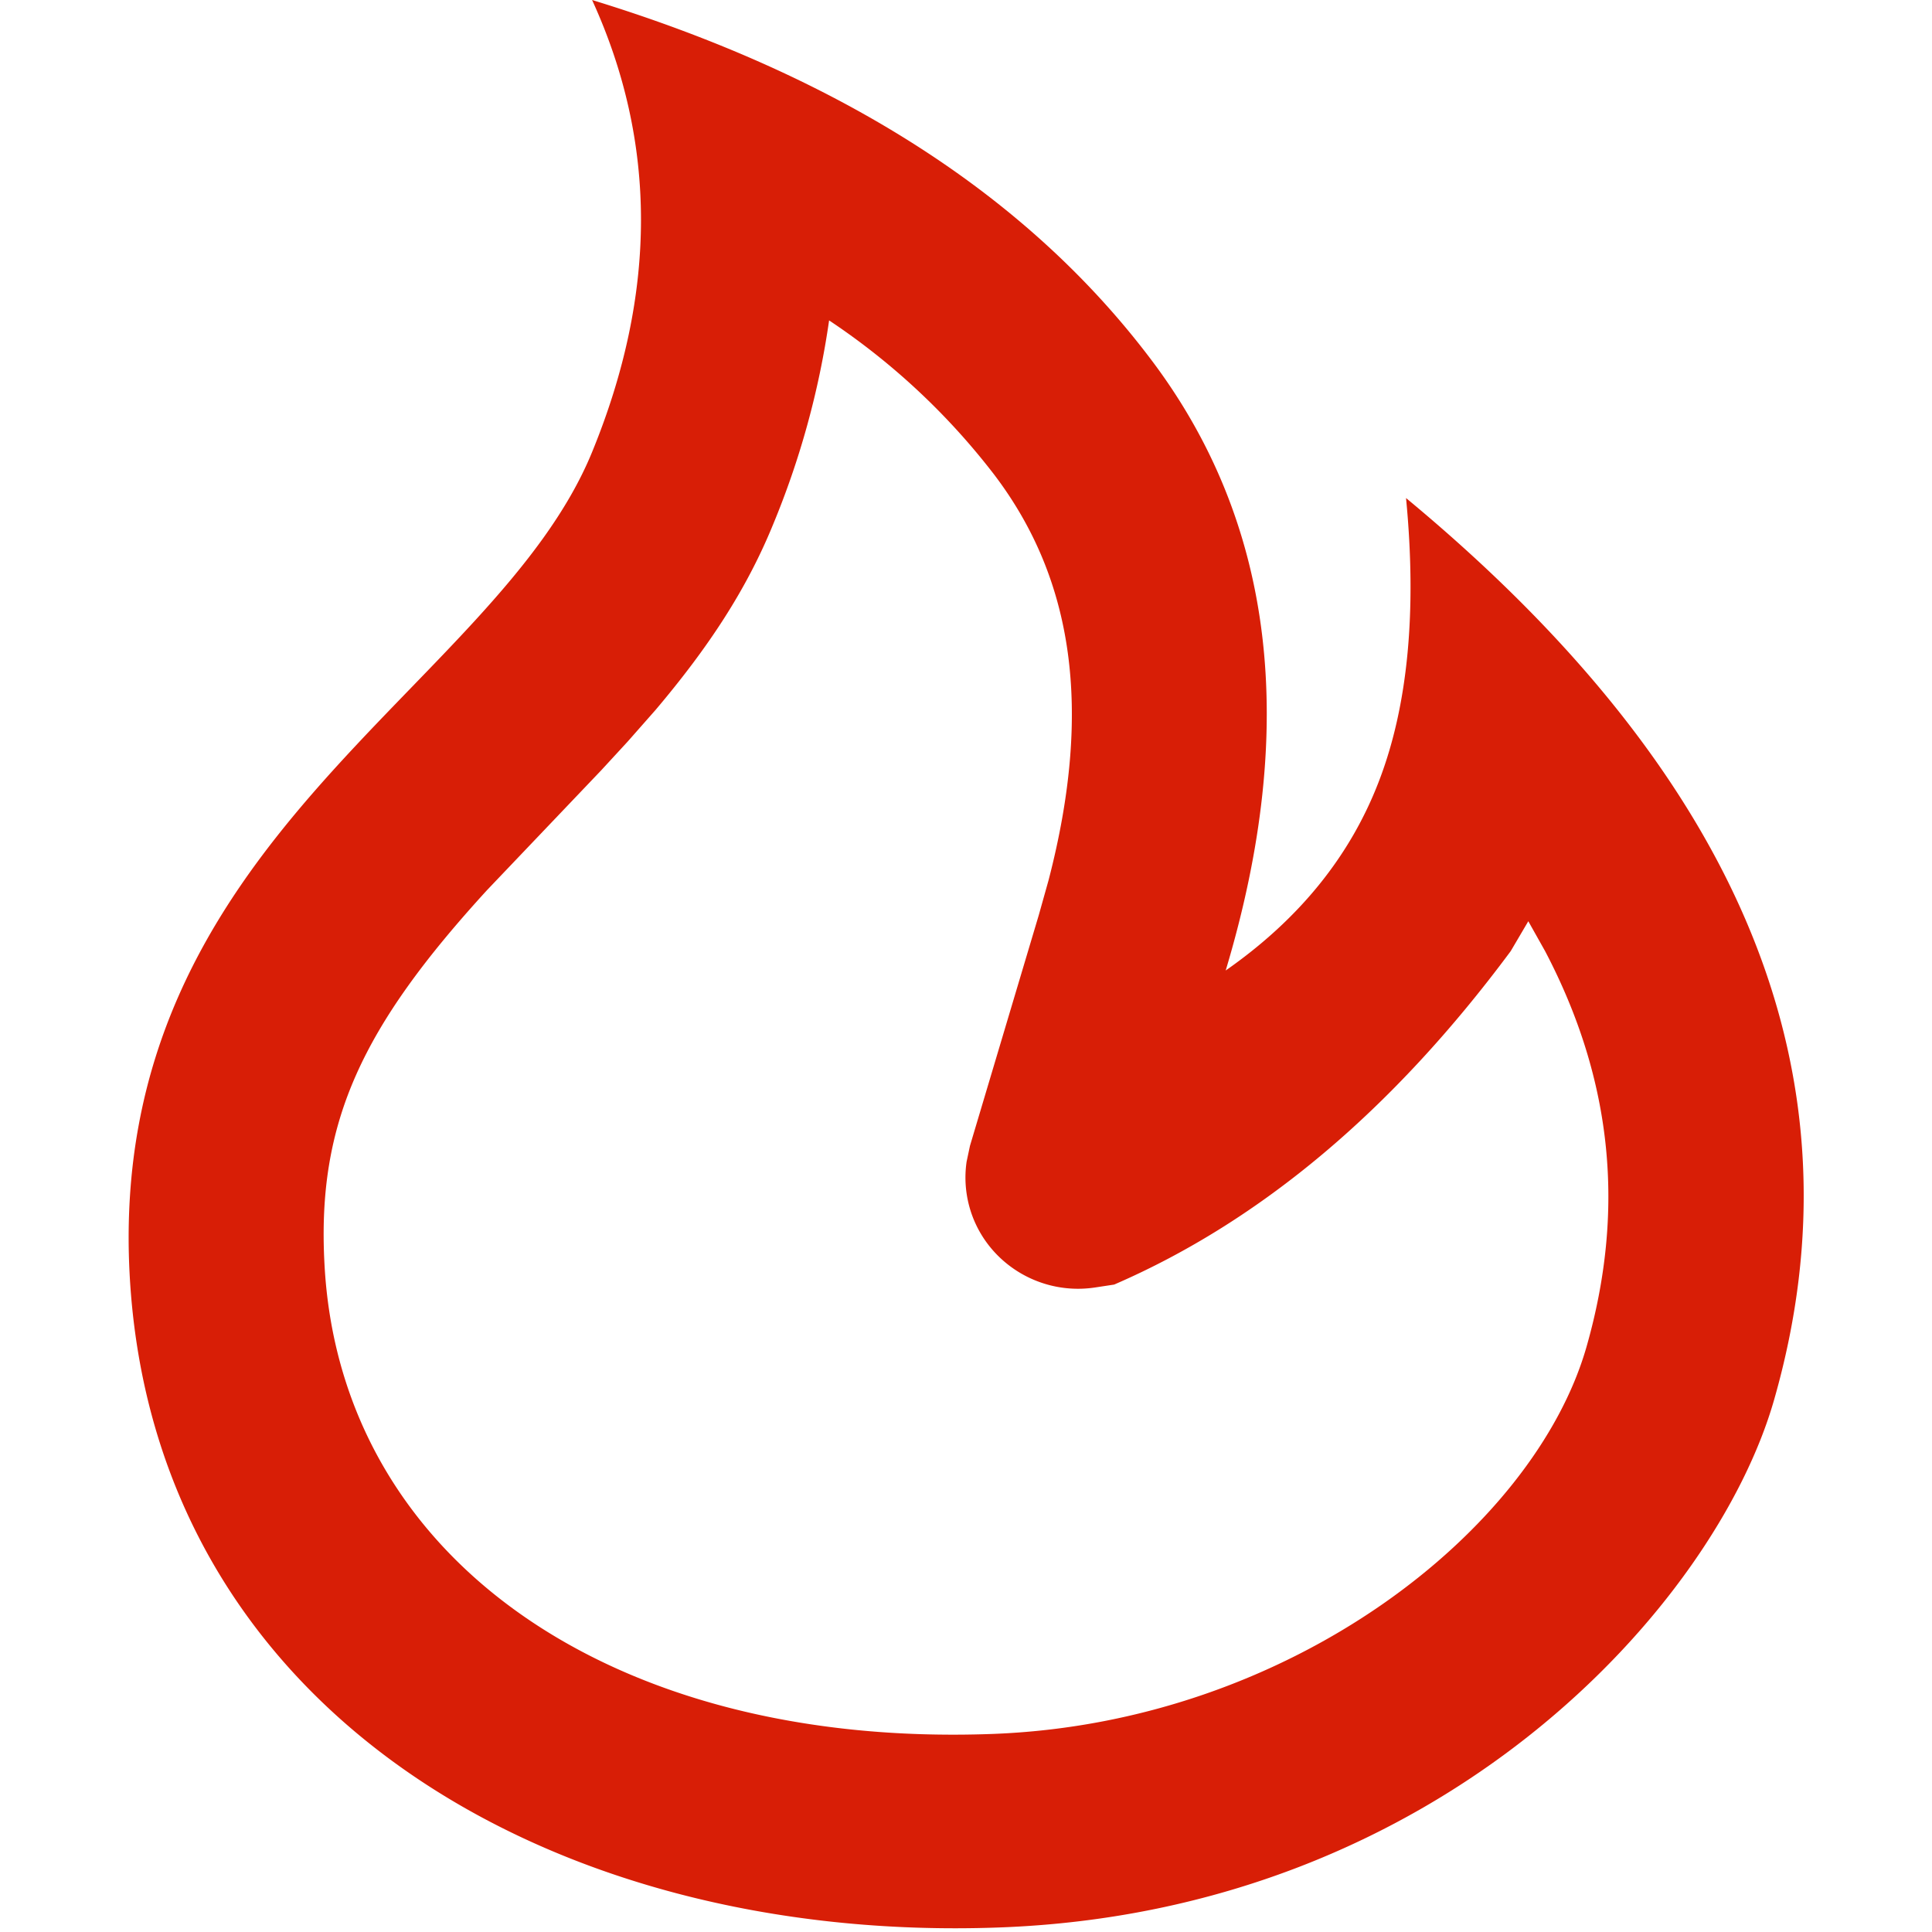 <?xml version="1.0" standalone="no"?><!DOCTYPE svg PUBLIC "-//W3C//DTD SVG 1.1//EN" "http://www.w3.org/Graphics/SVG/1.1/DTD/svg11.dtd"><svg t="1604415648894" class="icon" viewBox="0 0 1024 1024" version="1.1" xmlns="http://www.w3.org/2000/svg" p-id="679" xmlns:xlink="http://www.w3.org/1999/xlink" width="200" height="200"><defs><style type="text/css"></style></defs><path d="M745.23 263.98c5.77 59.86 1.04 109.8-14.21 149.66-15.24 40.01-42.39 73.51-81.38 100.74 38.84-129.43 25.75-237.41-39.58-323.84C544.73 103.96 446.03 40.52 313.82 0c34.55 75.49 34.55 155.35 0 239.6C262.03 366.04 56.57 445.39 68.7 675.28c12.21 229.96 222.33 354.94 460.56 346.33 234.91-8.4 380.07-171.19 411.07-279.75 48.76-170.54-16.28-329.83-195.1-477.88z m73.69 240.11c36.11 68.84 42.47 137.9 21.97 209.74-27.67 96.73-156.85 199.52-315.33 205.21-202.06 7.3-345.44-93.44-353.58-249.09-4.07-75.12 19.83-125.64 86.19-198.2l60.52-63.51 13.98-15.18 14.8-16.79c27.97-33.07 48.02-63.51 62.15-97.97a448.223 448.223 0 0 0 29.82-108.48c33.71 22.44 63.41 50.24 87.9 82.27 41.43 54.9 52.01 123.67 28.41 214.48l-5.18 18.47-36.47 122.28-1.78 8.4c-0.84 5.75-0.82 11.6 0.08 17.35 5 32.16 35.47 54.24 68.06 49.31l10.06-1.53c77.69-33.65 147.75-92.57 210.19-176.74l9.32-15.84 8.89 15.82z" p-id="680" fill="#d81e06"></path></svg>